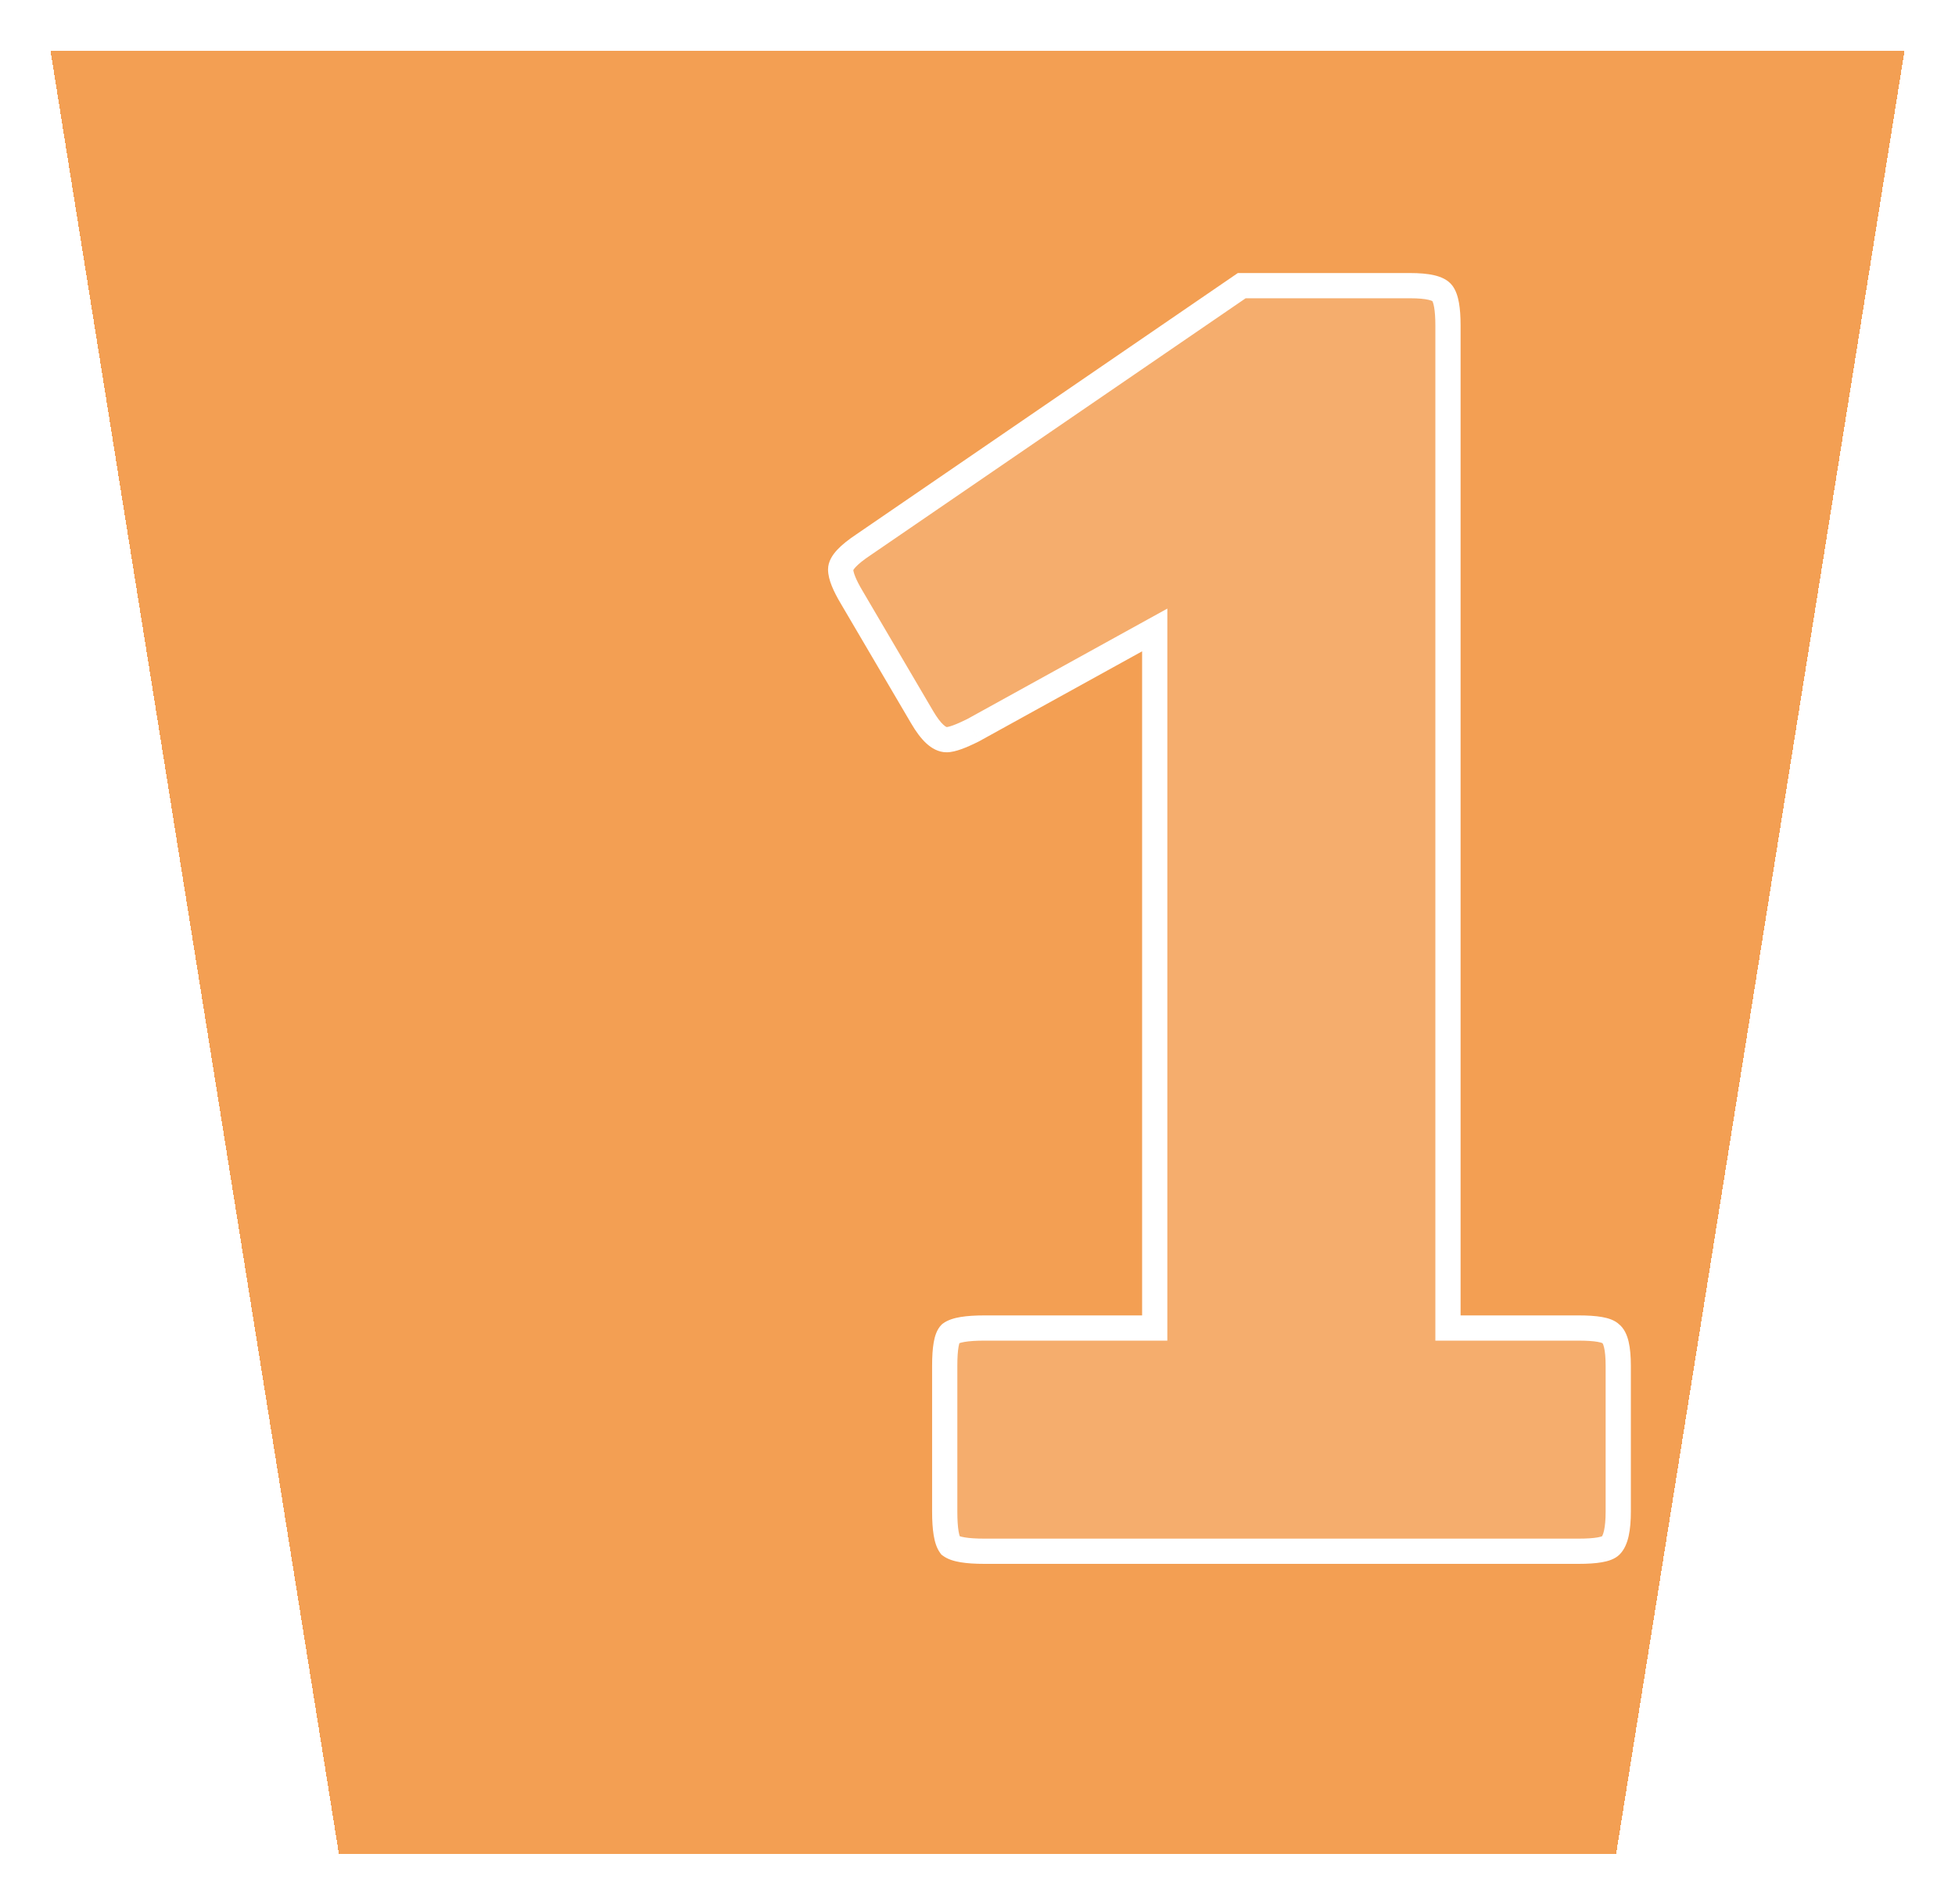 <svg width="155" height="151" viewBox="0 0 155 151" fill="none" xmlns="http://www.w3.org/2000/svg">
<g filter="url(#filter0_d_216_2)">
<path d="M151 0L128.133 143L26.867 143L4 -6.42557e-06L151 0Z" fill="#EF7F1A" fill-opacity="0.75" shape-rendering="crispEdges"/>
</g>
<g filter="url(#filter1_d_216_2)">
<path d="M107.301 117.85C107.301 119.25 107.101 120.15 106.701 120.55C106.401 120.85 105.551 121 104.151 121H57.051C55.651 121 54.751 120.85 54.351 120.55C54.051 120.15 53.901 119.25 53.901 117.85V106.3C53.901 104.9 54.051 104.05 54.351 103.75C54.751 103.45 55.651 103.3 57.051 103.3H70.551V47.95L56.151 55.9C55.151 56.4 54.451 56.65 54.051 56.65C53.451 56.65 52.801 56.05 52.101 54.85L46.551 45.4C45.951 44.4 45.651 43.65 45.651 43.15C45.651 42.65 46.251 42 47.451 41.2L77.451 20.65H90.801C92.201 20.65 93.051 20.85 93.351 21.25C93.651 21.65 93.801 22.5 93.801 23.8V103.3H104.151C105.551 103.3 106.401 103.45 106.701 103.75C107.101 104.05 107.301 104.9 107.301 106.3V117.85Z" fill="white" fill-opacity="0.15" shape-rendering="crispEdges"/>
<path d="M106.701 120.55L105.993 119.843L105.993 119.843L106.701 120.55ZM54.351 120.55L53.551 121.15L53.636 121.264L53.751 121.35L54.351 120.55ZM54.351 103.75L53.751 102.95L53.694 102.993L53.644 103.043L54.351 103.75ZM70.551 103.3V104.3H71.551V103.3H70.551ZM70.551 47.95H71.551V46.256L70.067 47.075L70.551 47.95ZM56.151 55.9L56.598 56.794L56.616 56.785L56.634 56.775L56.151 55.9ZM52.101 54.85L52.964 54.346L52.963 54.344L52.101 54.85ZM46.551 45.4L47.413 44.894L47.408 44.886L46.551 45.4ZM47.451 41.2L48.005 42.032L48.016 42.025L47.451 41.2ZM77.451 20.65V19.65H77.141L76.885 19.825L77.451 20.65ZM93.351 21.25L94.151 20.65L94.151 20.65L93.351 21.25ZM93.801 103.3H92.801V104.3H93.801V103.3ZM106.701 103.75L105.993 104.457L106.044 104.507L106.101 104.55L106.701 103.75ZM106.301 117.85C106.301 118.51 106.253 119.006 106.174 119.358C106.136 119.532 106.093 119.655 106.055 119.737C106.017 119.82 105.991 119.845 105.993 119.843L107.408 121.257C107.802 120.862 108.009 120.322 108.127 119.792C108.249 119.244 108.301 118.59 108.301 117.85H106.301ZM105.993 119.843C106.076 119.76 106.059 119.833 105.664 119.903C105.321 119.963 104.823 120 104.151 120V122C104.878 122 105.505 121.962 106.012 121.872C106.467 121.792 107.025 121.64 107.408 121.257L105.993 119.843ZM104.151 120H57.051V122H104.151V120ZM57.051 120C56.38 120 55.865 119.964 55.49 119.901C55.304 119.87 55.167 119.835 55.071 119.802C54.973 119.768 54.943 119.744 54.951 119.75L53.751 121.35C54.145 121.646 54.663 121.791 55.161 121.874C55.686 121.961 56.321 122 57.051 122V120ZM55.151 119.95C55.156 119.957 55.133 119.928 55.099 119.829C55.066 119.734 55.031 119.597 54.999 119.411C54.937 119.036 54.901 118.521 54.901 117.85H52.901C52.901 118.579 52.939 119.214 53.027 119.739C53.11 120.237 53.255 120.755 53.551 121.15L55.151 119.95ZM54.901 117.85V106.3H52.901V117.85H54.901ZM54.901 106.3C54.901 105.627 54.937 105.13 54.998 104.786C55.068 104.391 55.14 104.374 55.058 104.457L53.644 103.043C53.261 103.426 53.109 103.984 53.028 104.439C52.939 104.945 52.901 105.573 52.901 106.3H54.901ZM54.951 104.55C54.943 104.556 54.973 104.532 55.071 104.498C55.167 104.465 55.304 104.43 55.49 104.399C55.865 104.336 56.38 104.3 57.051 104.3V102.3C56.321 102.3 55.686 102.339 55.161 102.426C54.663 102.509 54.145 102.654 53.751 102.95L54.951 104.55ZM57.051 104.3H70.551V102.3H57.051V104.3ZM71.551 103.3V47.95H69.551V103.3H71.551ZM70.067 47.075L55.667 55.025L56.634 56.775L71.034 48.825L70.067 47.075ZM55.703 55.006C55.223 55.246 54.838 55.414 54.539 55.521C54.391 55.574 54.274 55.608 54.185 55.628C54.142 55.638 54.108 55.644 54.084 55.647C54.06 55.65 54.049 55.65 54.051 55.65V57.65C54.425 57.65 54.83 57.541 55.212 57.404C55.614 57.261 56.078 57.054 56.598 56.794L55.703 55.006ZM54.051 55.65C54.099 55.65 54.018 55.674 53.791 55.465C53.569 55.26 53.289 54.903 52.964 54.346L51.237 55.354C51.612 55.997 52.008 56.541 52.435 56.935C52.858 57.326 53.402 57.65 54.051 57.65V55.65ZM52.963 54.344L47.413 44.894L45.688 45.906L51.238 55.356L52.963 54.344ZM47.408 44.886C47.125 44.413 46.928 44.025 46.804 43.716C46.676 43.395 46.651 43.218 46.651 43.15H44.651C44.651 43.581 44.775 44.03 44.947 44.459C45.123 44.9 45.377 45.387 45.693 45.914L47.408 44.886ZM46.651 43.15C46.651 43.285 46.587 43.235 46.835 42.966C47.059 42.724 47.435 42.412 48.005 42.032L46.896 40.368C46.266 40.788 45.742 41.201 45.366 41.609C45.015 41.99 44.651 42.515 44.651 43.15H46.651ZM48.016 42.025L78.016 21.475L76.885 19.825L46.886 40.375L48.016 42.025ZM77.451 21.65H90.801V19.65H77.451V21.65ZM90.801 21.65C91.464 21.65 91.94 21.698 92.259 21.773C92.61 21.856 92.614 21.934 92.551 21.85L94.151 20.65C93.788 20.166 93.216 19.944 92.717 19.827C92.186 19.702 91.537 19.65 90.801 19.65V21.65ZM92.551 21.85C92.55 21.849 92.574 21.882 92.607 21.973C92.639 22.063 92.673 22.189 92.703 22.361C92.764 22.708 92.801 23.182 92.801 23.8H94.801C94.801 23.118 94.762 22.517 94.673 22.014C94.588 21.531 94.44 21.036 94.151 20.65L92.551 21.85ZM92.801 23.8V103.3H94.801V23.8H92.801ZM93.801 104.3H104.151V102.3H93.801V104.3ZM104.151 104.3C104.823 104.3 105.321 104.337 105.664 104.397C106.059 104.467 106.076 104.54 105.993 104.457L107.408 103.043C107.025 102.66 106.467 102.508 106.012 102.428C105.505 102.338 104.878 102.3 104.151 102.3V104.3ZM106.101 104.55C106.017 104.487 106.095 104.491 106.177 104.842C106.252 105.16 106.301 105.637 106.301 106.3H108.301C108.301 105.563 108.249 104.915 108.124 104.383C108.007 103.884 107.784 103.313 107.301 102.95L106.101 104.55ZM106.301 106.3V117.85H108.301V106.3H106.301Z" fill="white"/>
</g>
<defs>
<filter id="filter0_d_216_2" x="0" y="0" width="155" height="151" filterUnits="userSpaceOnUse" color-interpolation-filters="sRGB">
<feFlood flood-opacity="0" result="BackgroundImageFix"/>
<feColorMatrix in="SourceAlpha" type="matrix" values="0 0 0 0 0 0 0 0 0 0 0 0 0 0 0 0 0 0 127 0" result="hardAlpha"/>
<feOffset dy="4"/>
<feGaussianBlur stdDeviation="2"/>
<feComposite in2="hardAlpha" operator="out"/>
<feColorMatrix type="matrix" values="0 0 0 0 0 0 0 0 0 0 0 0 0 0 0 0 0 0 0.25 0"/>
<feBlend mode="normal" in2="BackgroundImageFix" result="effect1_dropShadow_216_2"/>
<feBlend mode="normal" in="SourceGraphic" in2="effect1_dropShadow_216_2" result="shape"/>
</filter>
<filter id="filter1_d_216_2" x="45.651" y="6.65" width="98.65" height="132.35" filterUnits="userSpaceOnUse" color-interpolation-filters="sRGB">
<feFlood flood-opacity="0" result="BackgroundImageFix"/>
<feColorMatrix in="SourceAlpha" type="matrix" values="0 0 0 0 0 0 0 0 0 0 0 0 0 0 0 0 0 0 127 0" result="hardAlpha"/>
<feOffset dx="21" dy="2"/>
<feGaussianBlur stdDeviation="8"/>
<feComposite in2="hardAlpha" operator="out"/>
<feColorMatrix type="matrix" values="0 0 0 0 0 0 0 0 0 0 0 0 0 0 0 0 0 0 0.25 0"/>
<feBlend mode="normal" in2="BackgroundImageFix" result="effect1_dropShadow_216_2"/>
<feBlend mode="normal" in="SourceGraphic" in2="effect1_dropShadow_216_2" result="shape"/>
</filter>
</defs>
</svg>
